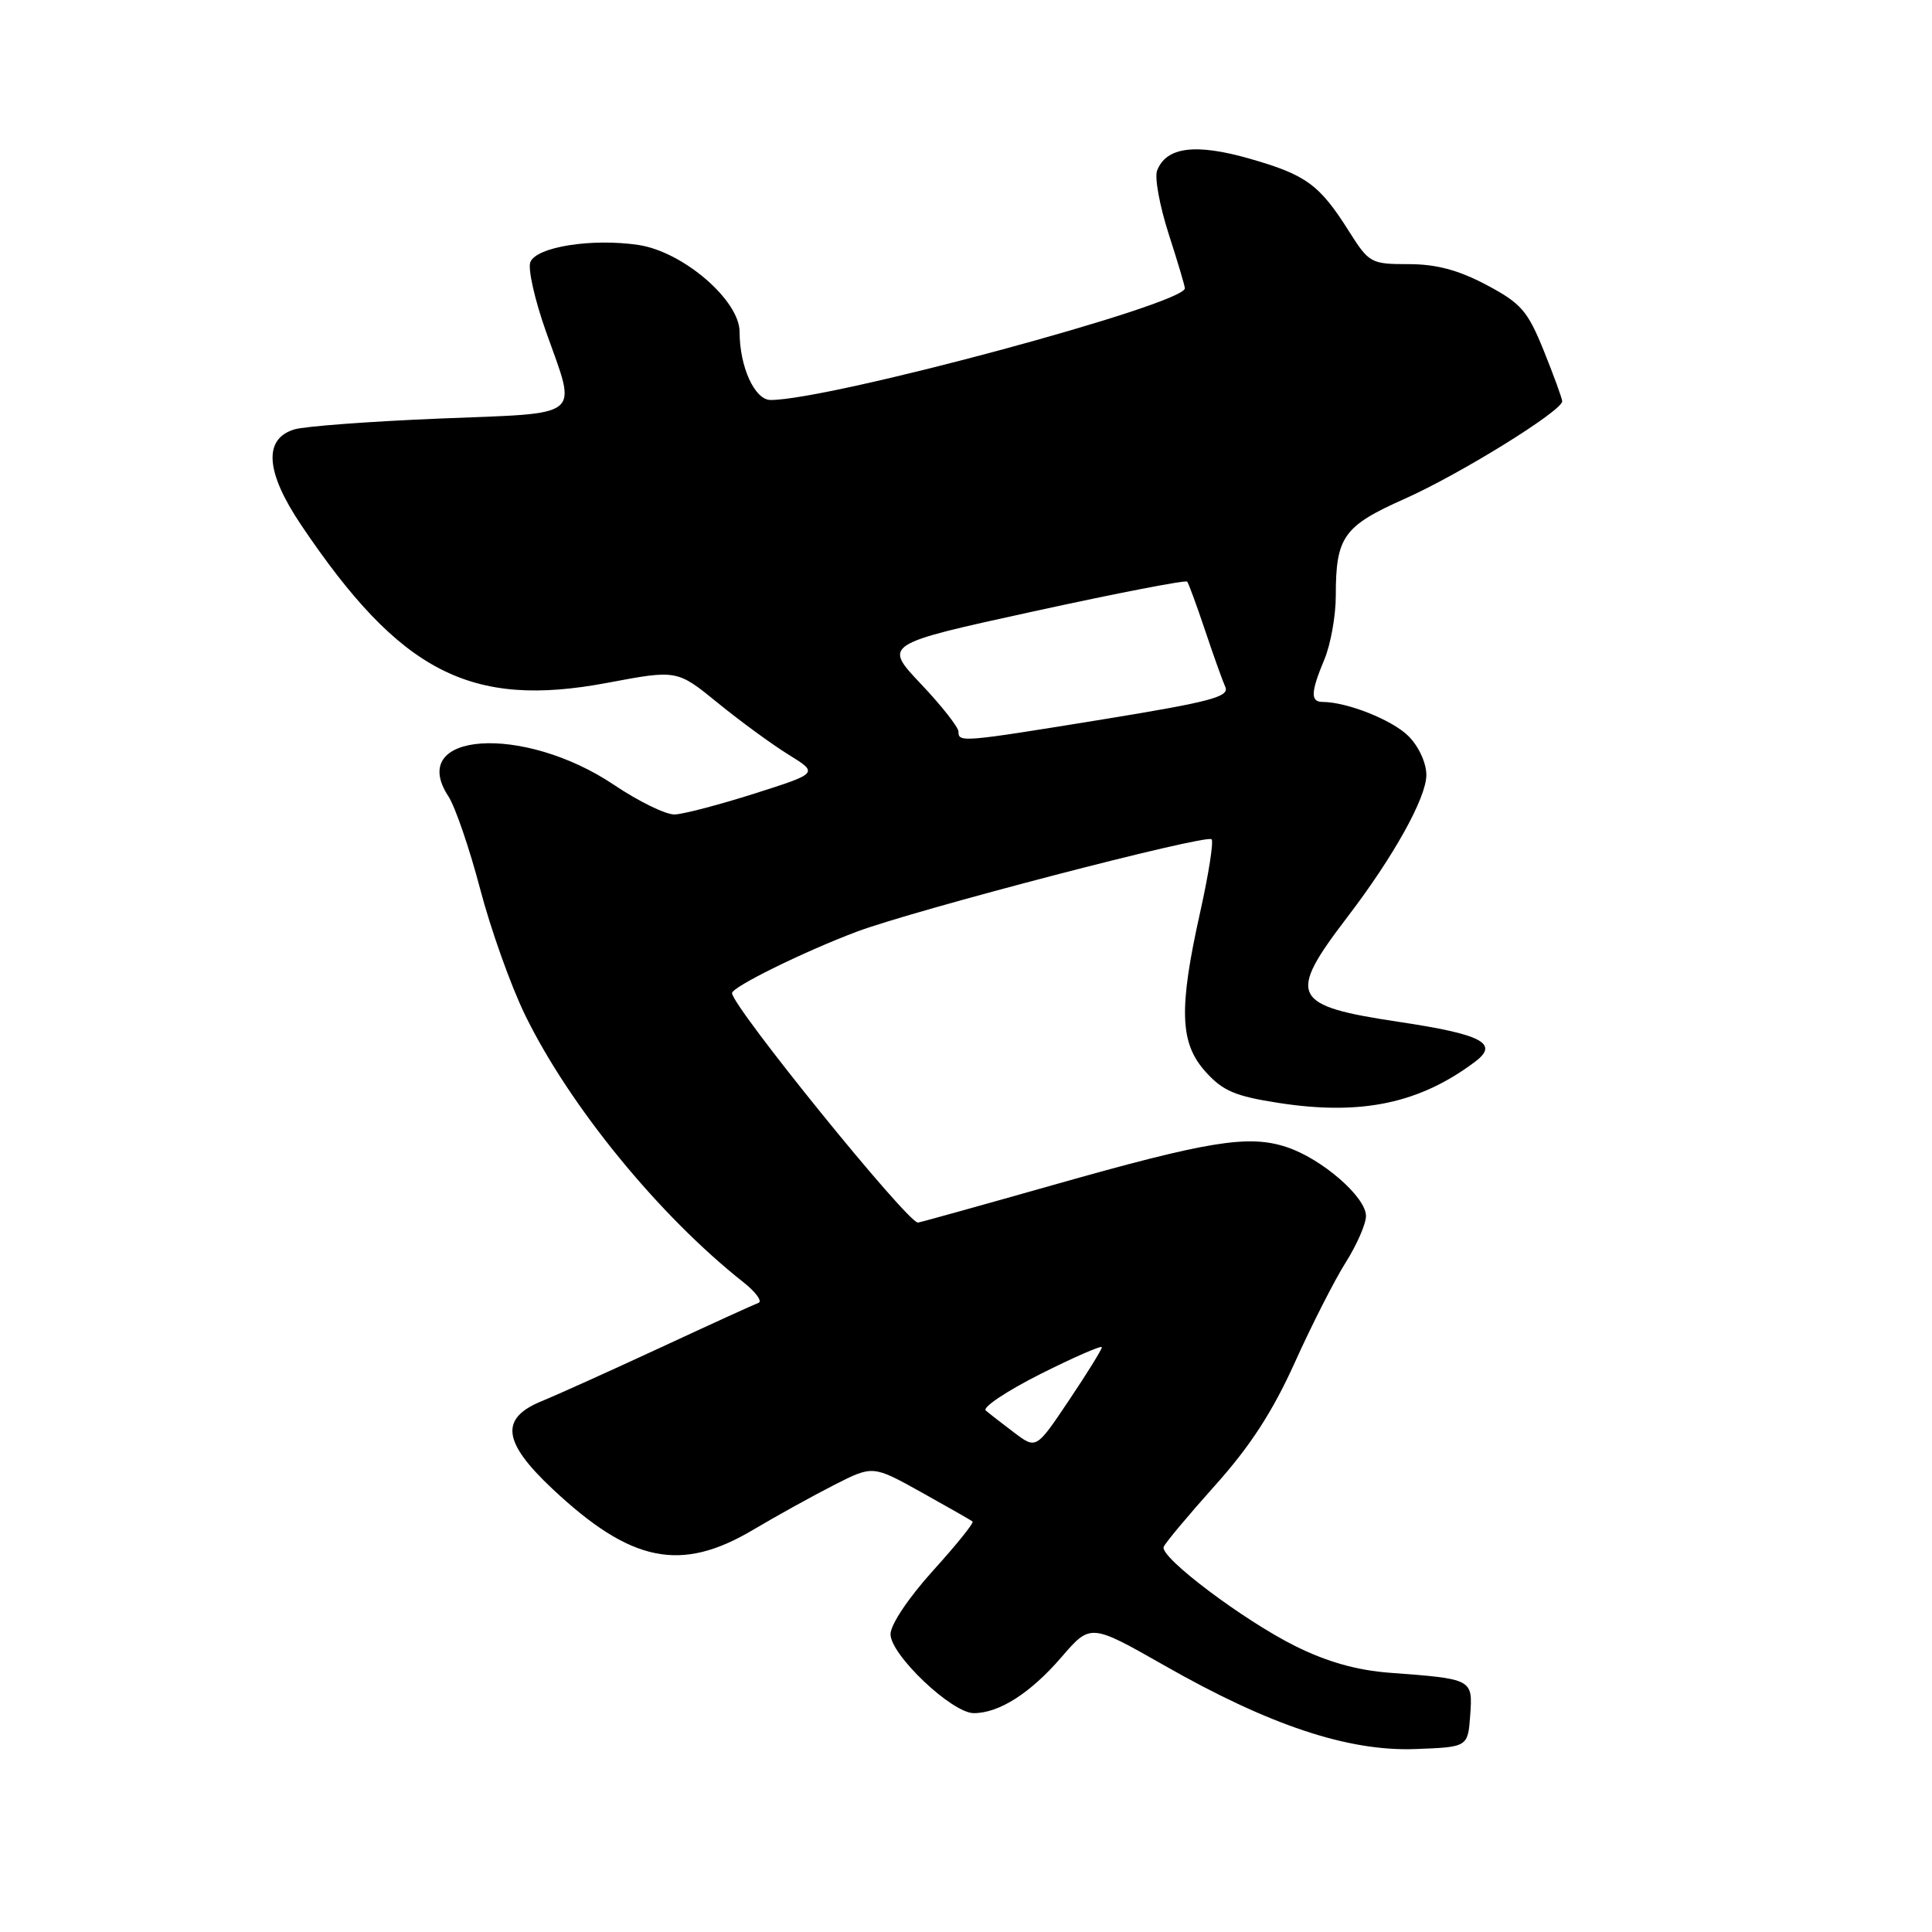 <?xml version="1.0" encoding="UTF-8" standalone="no"?>
<!DOCTYPE svg PUBLIC "-//W3C//DTD SVG 1.1//EN" "http://www.w3.org/Graphics/SVG/1.1/DTD/svg11.dtd" >
<svg xmlns="http://www.w3.org/2000/svg" xmlns:xlink="http://www.w3.org/1999/xlink" version="1.1" viewBox="0 0 256 256">
 <g >
 <path fill="currentColor"
d=" M 194.81 227.28 C 195.15 222.47 195.15 222.47 184.14 221.65 C 179.79 221.32 175.85 220.21 171.64 218.12 C 164.80 214.72 153.70 206.37 154.19 204.98 C 154.36 204.49 157.42 200.83 160.98 196.85 C 165.65 191.65 168.61 187.08 171.56 180.56 C 173.80 175.58 176.85 169.60 178.32 167.27 C 179.79 164.94 181.00 162.18 181.00 161.12 C 181.00 158.61 175.15 153.53 170.47 151.99 C 165.41 150.32 160.10 151.19 139.47 157.04 C 129.84 159.77 121.82 162.00 121.63 162.00 C 120.22 162.00 97.00 133.34 97.00 131.59 C 97.00 130.78 106.48 126.11 113.51 123.46 C 121.17 120.58 159.84 110.50 160.54 111.21 C 160.83 111.50 160.15 115.84 159.03 120.86 C 156.17 133.70 156.32 138.22 159.75 142.02 C 162.03 144.56 163.69 145.26 169.47 146.15 C 180.41 147.84 188.15 146.20 195.50 140.65 C 198.66 138.26 196.35 137.05 185.40 135.41 C 171.09 133.26 170.49 132.05 178.53 121.52 C 184.67 113.49 188.99 105.71 189.00 102.70 C 189.00 101.09 187.99 98.90 186.63 97.54 C 184.49 95.40 178.51 93.02 175.25 93.01 C 173.62 93.00 173.67 91.72 175.50 87.35 C 176.32 85.37 177.00 81.59 177.00 78.94 C 177.00 71.12 178.00 69.71 186.16 66.08 C 193.51 62.80 207.00 54.44 207.00 53.17 C 206.99 52.80 205.90 49.80 204.57 46.50 C 202.42 41.18 201.56 40.19 196.96 37.75 C 193.24 35.78 190.31 35.00 186.64 35.00 C 181.67 35.00 181.41 34.86 178.76 30.67 C 174.84 24.45 173.08 23.17 165.57 21.02 C 158.40 18.97 154.52 19.47 153.32 22.61 C 152.97 23.52 153.66 27.27 154.84 30.95 C 156.03 34.63 157.00 37.89 157.00 38.20 C 157.00 40.32 109.97 53.00 102.11 53.00 C 100.00 53.00 98.00 48.61 98.00 43.98 C 98.00 39.79 90.51 33.35 84.61 32.46 C 78.43 31.54 71.05 32.71 70.27 34.74 C 69.93 35.62 70.86 39.75 72.34 43.92 C 76.47 55.59 77.57 54.68 58.25 55.46 C 49.04 55.84 40.38 56.48 39.00 56.90 C 34.87 58.15 35.18 62.55 39.90 69.56 C 53.04 89.10 62.35 93.89 80.47 90.48 C 89.71 88.74 89.71 88.74 95.10 93.13 C 98.07 95.55 102.29 98.64 104.48 99.99 C 108.46 102.45 108.46 102.45 99.98 105.15 C 95.32 106.63 90.56 107.88 89.41 107.92 C 88.25 107.97 84.63 106.20 81.36 104.00 C 69.31 95.91 53.82 96.97 59.41 105.51 C 60.31 106.88 62.20 112.39 63.61 117.75 C 65.01 123.11 67.70 130.65 69.58 134.50 C 75.46 146.55 87.32 161.07 98.50 169.90 C 100.15 171.20 101.05 172.44 100.50 172.64 C 99.94 172.84 94.09 175.51 87.50 178.57 C 80.90 181.63 73.81 184.83 71.75 185.67 C 66.21 187.95 66.60 191.08 73.20 197.28 C 83.60 207.05 90.20 208.40 99.77 202.72 C 102.92 200.85 107.79 198.16 110.58 196.74 C 115.66 194.16 115.66 194.16 122.08 197.73 C 125.61 199.70 128.67 201.44 128.87 201.61 C 129.08 201.78 126.72 204.71 123.62 208.13 C 120.38 211.72 118.00 215.27 118.00 216.54 C 118.00 219.28 126.14 227.00 129.03 227.00 C 132.39 227.00 136.54 224.35 140.65 219.58 C 144.50 215.12 144.50 215.12 154.28 220.68 C 168.19 228.61 178.62 232.08 187.50 231.76 C 194.50 231.50 194.50 231.50 194.81 227.28 Z  M 134.40 189.84 C 132.81 188.64 131.11 187.32 130.62 186.90 C 130.14 186.49 133.41 184.31 137.87 182.06 C 142.34 179.82 146.00 178.22 146.00 178.52 C 146.00 178.82 144.04 181.98 141.65 185.54 C 137.30 192.03 137.30 192.03 134.40 189.84 Z  M 127.00 96.94 C 127.00 96.36 124.76 93.51 122.02 90.62 C 117.05 85.36 117.05 85.36 137.01 81.00 C 147.99 78.60 157.13 76.83 157.31 77.07 C 157.50 77.31 158.56 80.20 159.67 83.50 C 160.77 86.80 161.99 90.19 162.36 91.03 C 162.94 92.32 160.39 93.00 146.27 95.30 C 127.38 98.37 127.00 98.40 127.00 96.94 Z "/>
</g>
</svg>